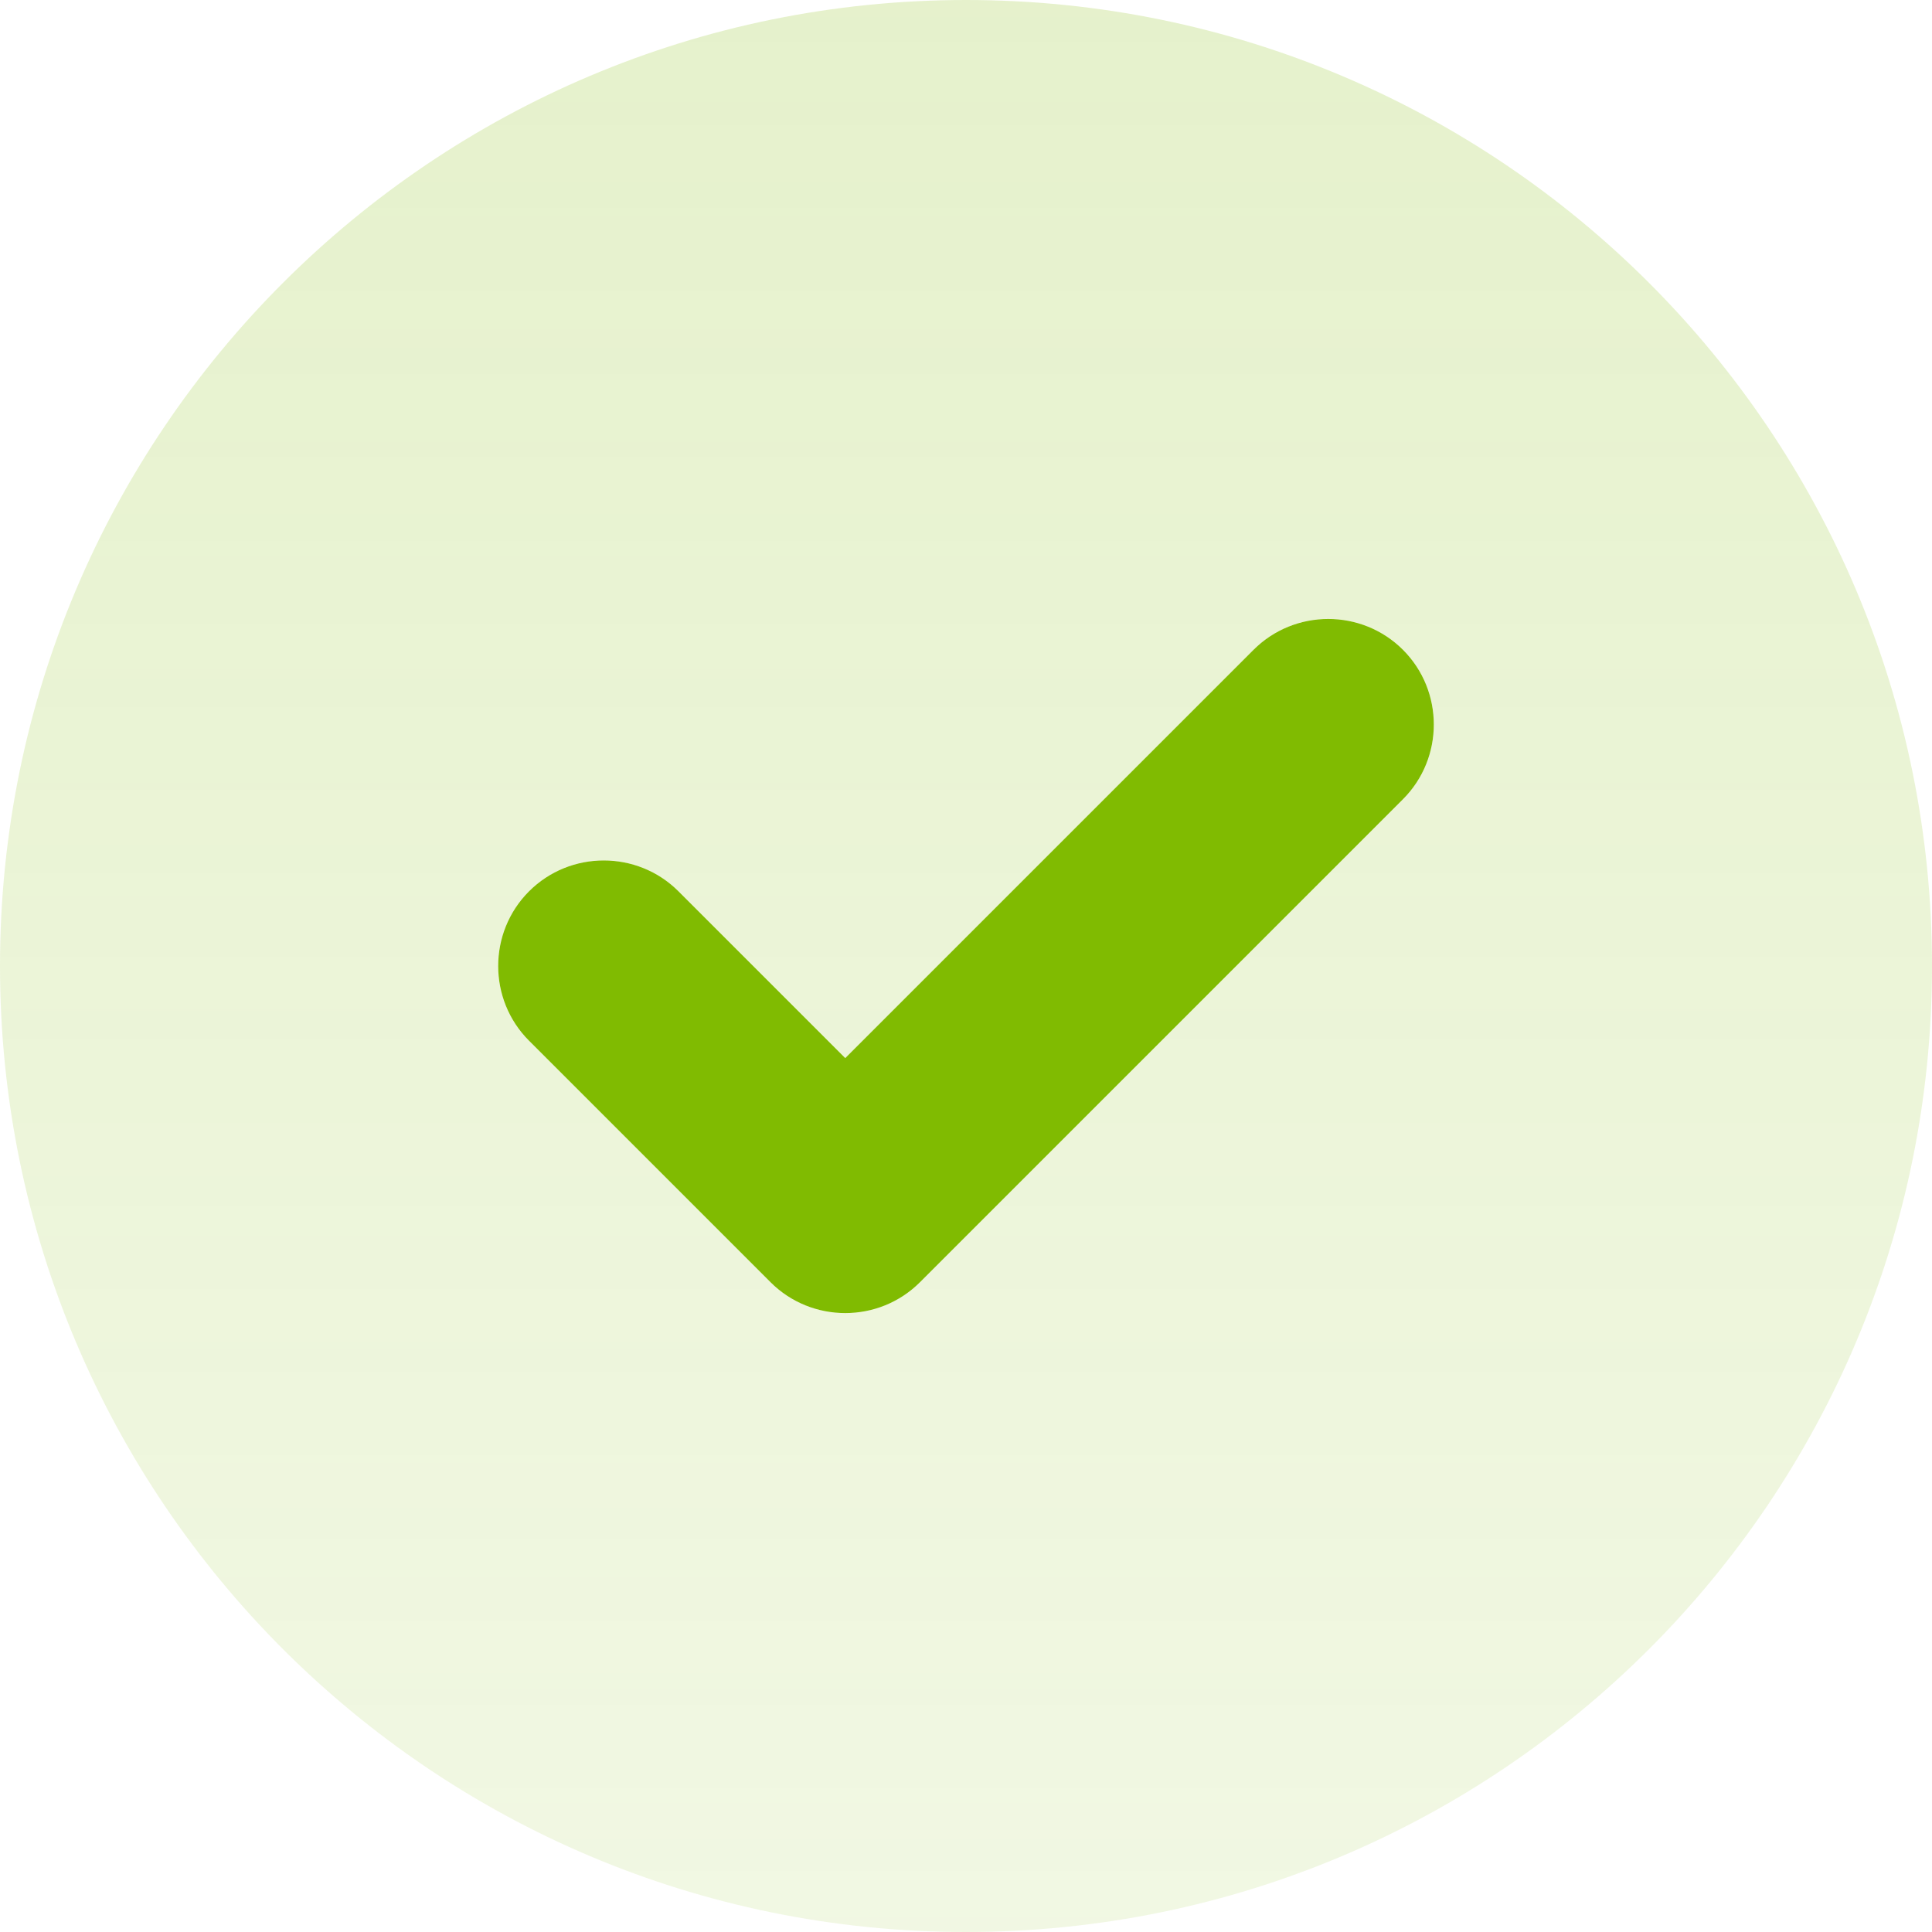 <svg width="134" height="134" viewBox="0 0 134 134" fill="none" xmlns="http://www.w3.org/2000/svg">
<g id="circle-check">
<path id="Path" d="M97.307 45.069C100.16 47.922 100.16 52.581 97.307 55.433L63.807 88.933C60.955 91.786 56.296 91.786 53.443 88.933L36.693 72.183C33.84 69.331 33.84 64.672 36.693 61.819C39.546 58.967 44.205 58.967 47.057 61.819L58.625 73.387L86.943 45.069C89.796 42.217 94.455 42.217 97.307 45.069Z" fill="#80BB01"/>
<path id="Shape" opacity="0.2" fill-rule="evenodd" clip-rule="evenodd" d="M67 0C29.993 0 0 29.993 0 67C0 104.007 29.993 134 67 134C104.007 134 134 104.007 134 67C134 29.993 104.007 0 67 0ZM97.307 45.068C100.16 47.921 100.16 52.579 97.307 55.432L63.807 88.932C60.954 91.785 56.296 91.785 53.443 88.932L36.693 72.182C33.84 69.329 33.84 64.671 36.693 61.818C39.546 58.965 44.204 58.965 47.057 61.818L58.625 73.386L86.943 45.068C89.796 42.215 94.454 42.215 97.307 45.068Z" fill="url(#paint0_linear_10159_10288)"/>
</g>
<defs>
<linearGradient id="paint0_linear_10159_10288" x1="67" y1="0" x2="67" y2="226.5" gradientUnits="userSpaceOnUse">
<stop stop-color="#80BB01"/>
<stop offset="1" stop-color="#80BB01" stop-opacity="0.23"/>
</linearGradient>
</defs>
</svg>
